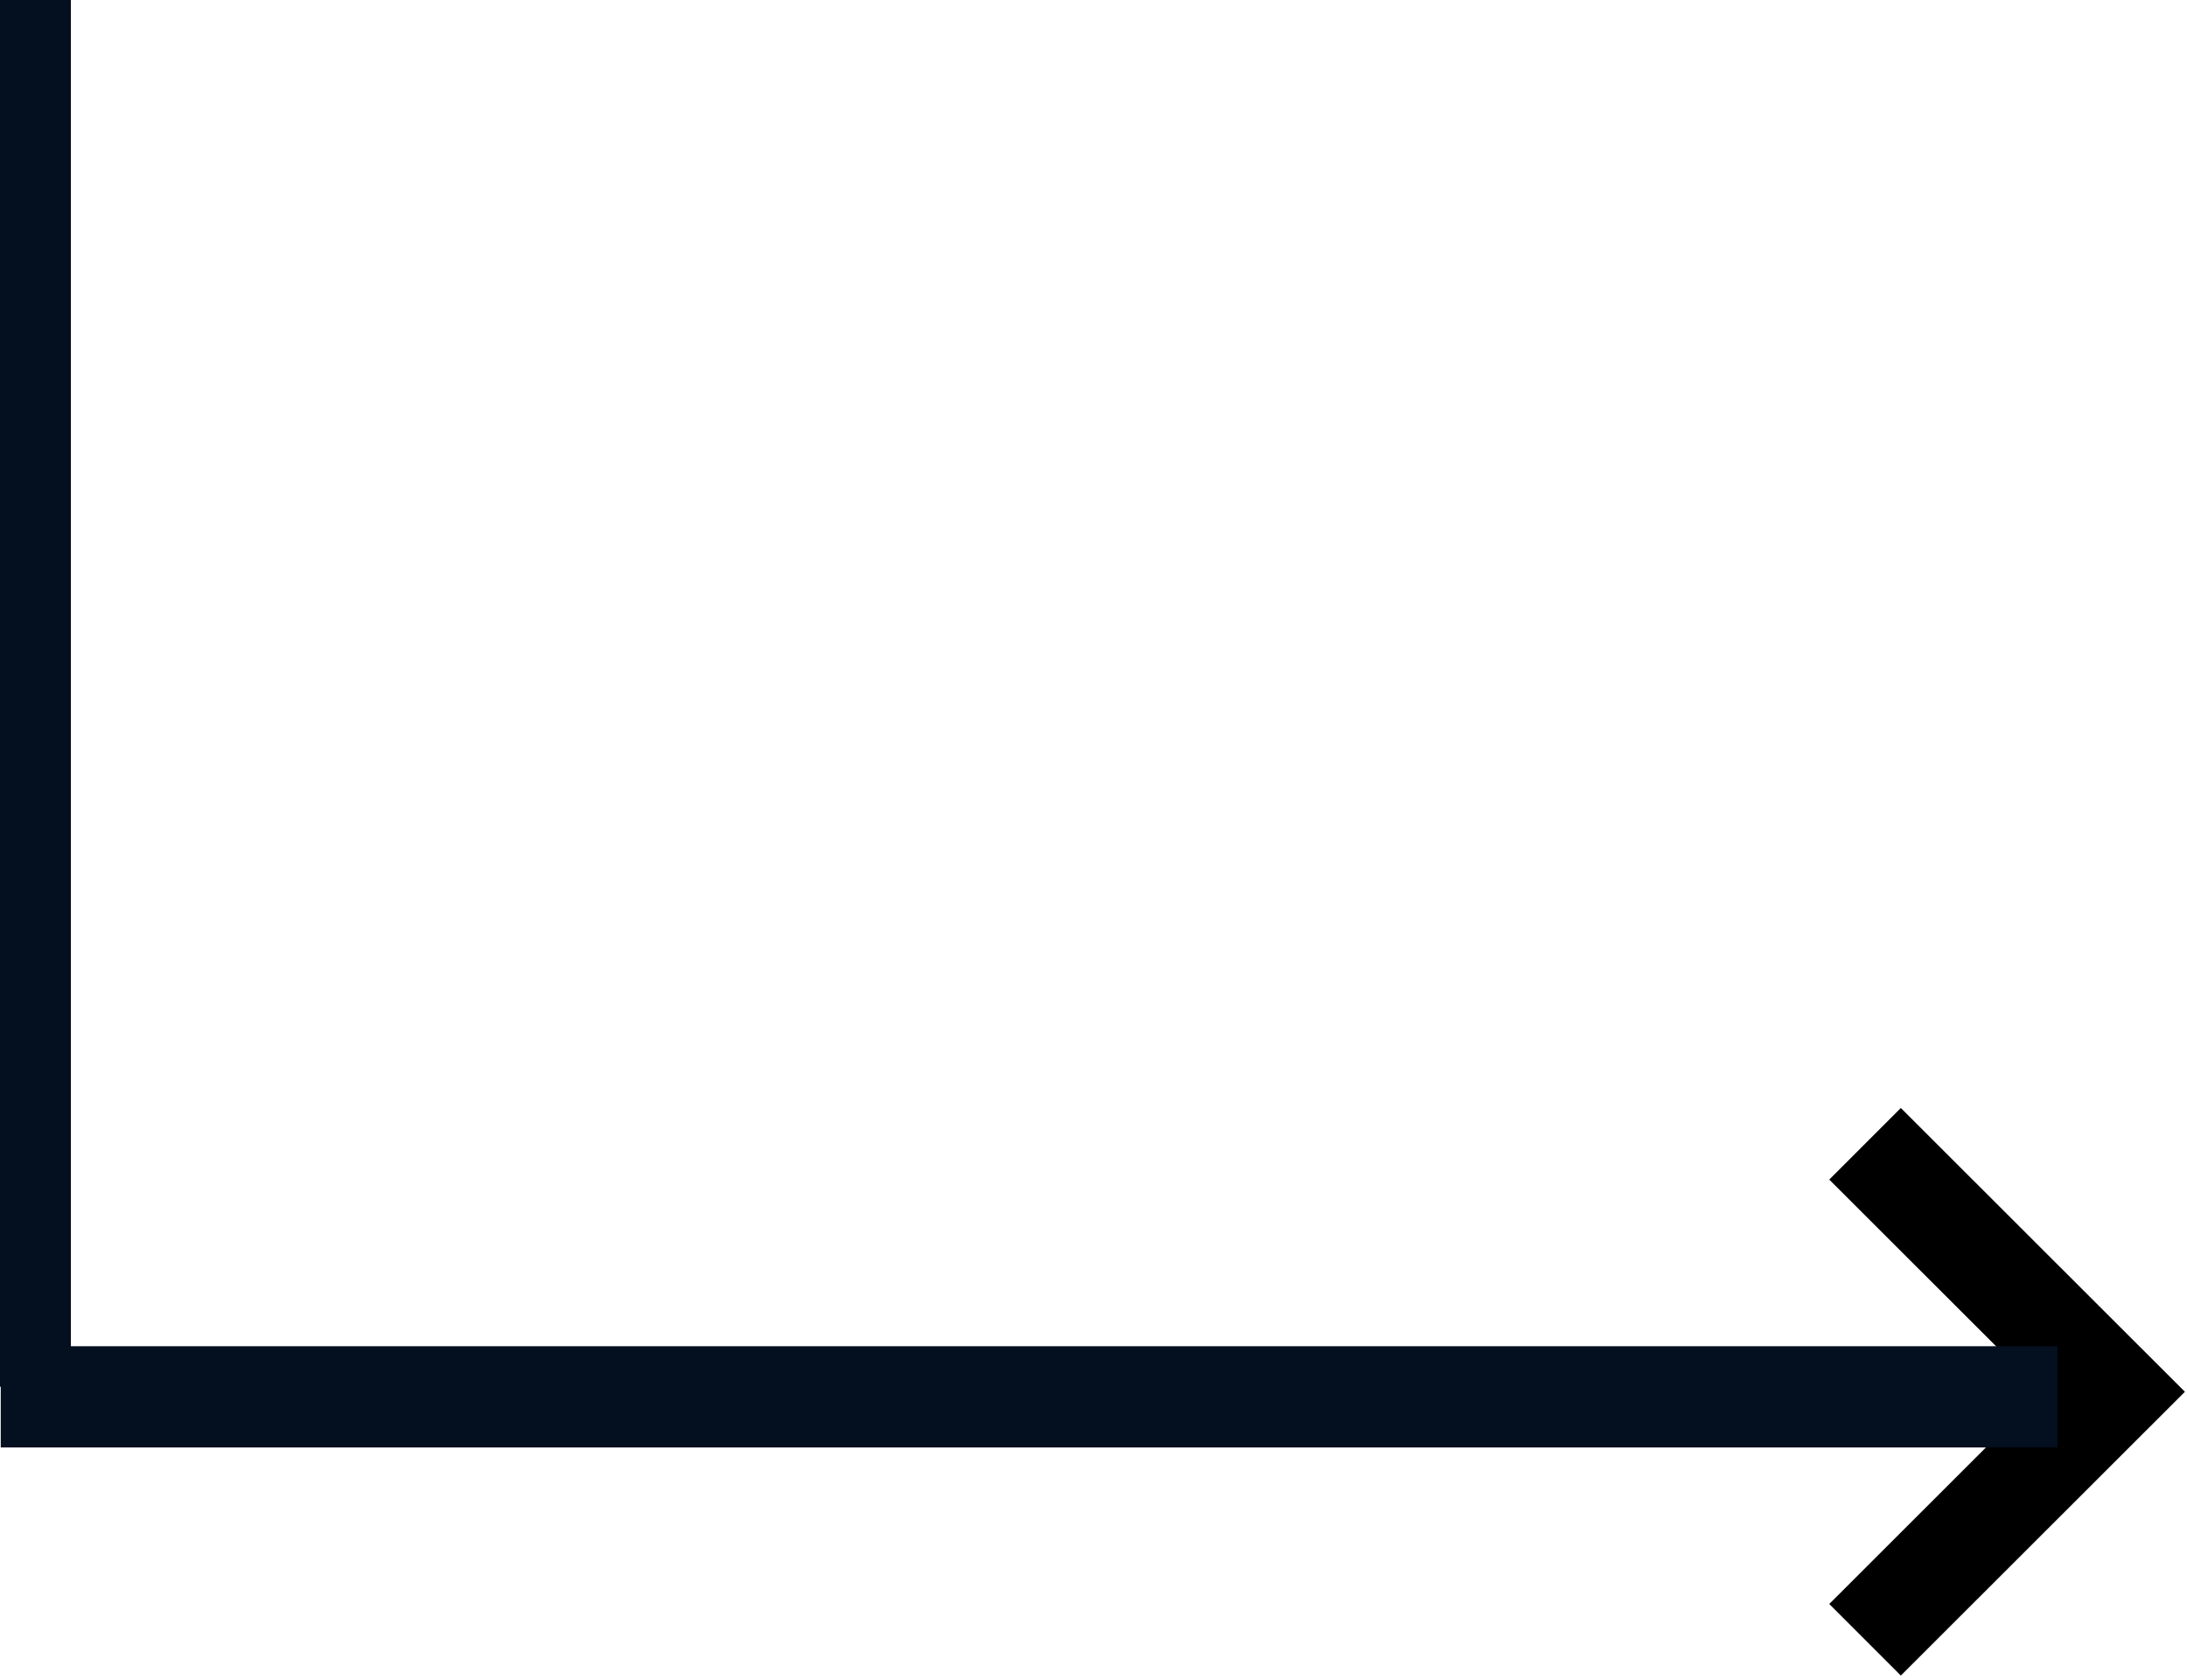 <svg width="216" height="166" viewBox="0 0 216 166" fill="none" xmlns="http://www.w3.org/2000/svg">
<path d="M184.202 113L208.719 137.5L184.202 162" stroke="black" stroke-width="10"/>
<path d="M203.215 133V143H0.074L0.074 133H203.215Z" fill="#040F1F"/>
<path d="M1.64093e-06 0L7 -3.0598e-07L7 137L7.62939e-06 137L1.64093e-06 0Z" fill="#040F1F"/>
</svg>
